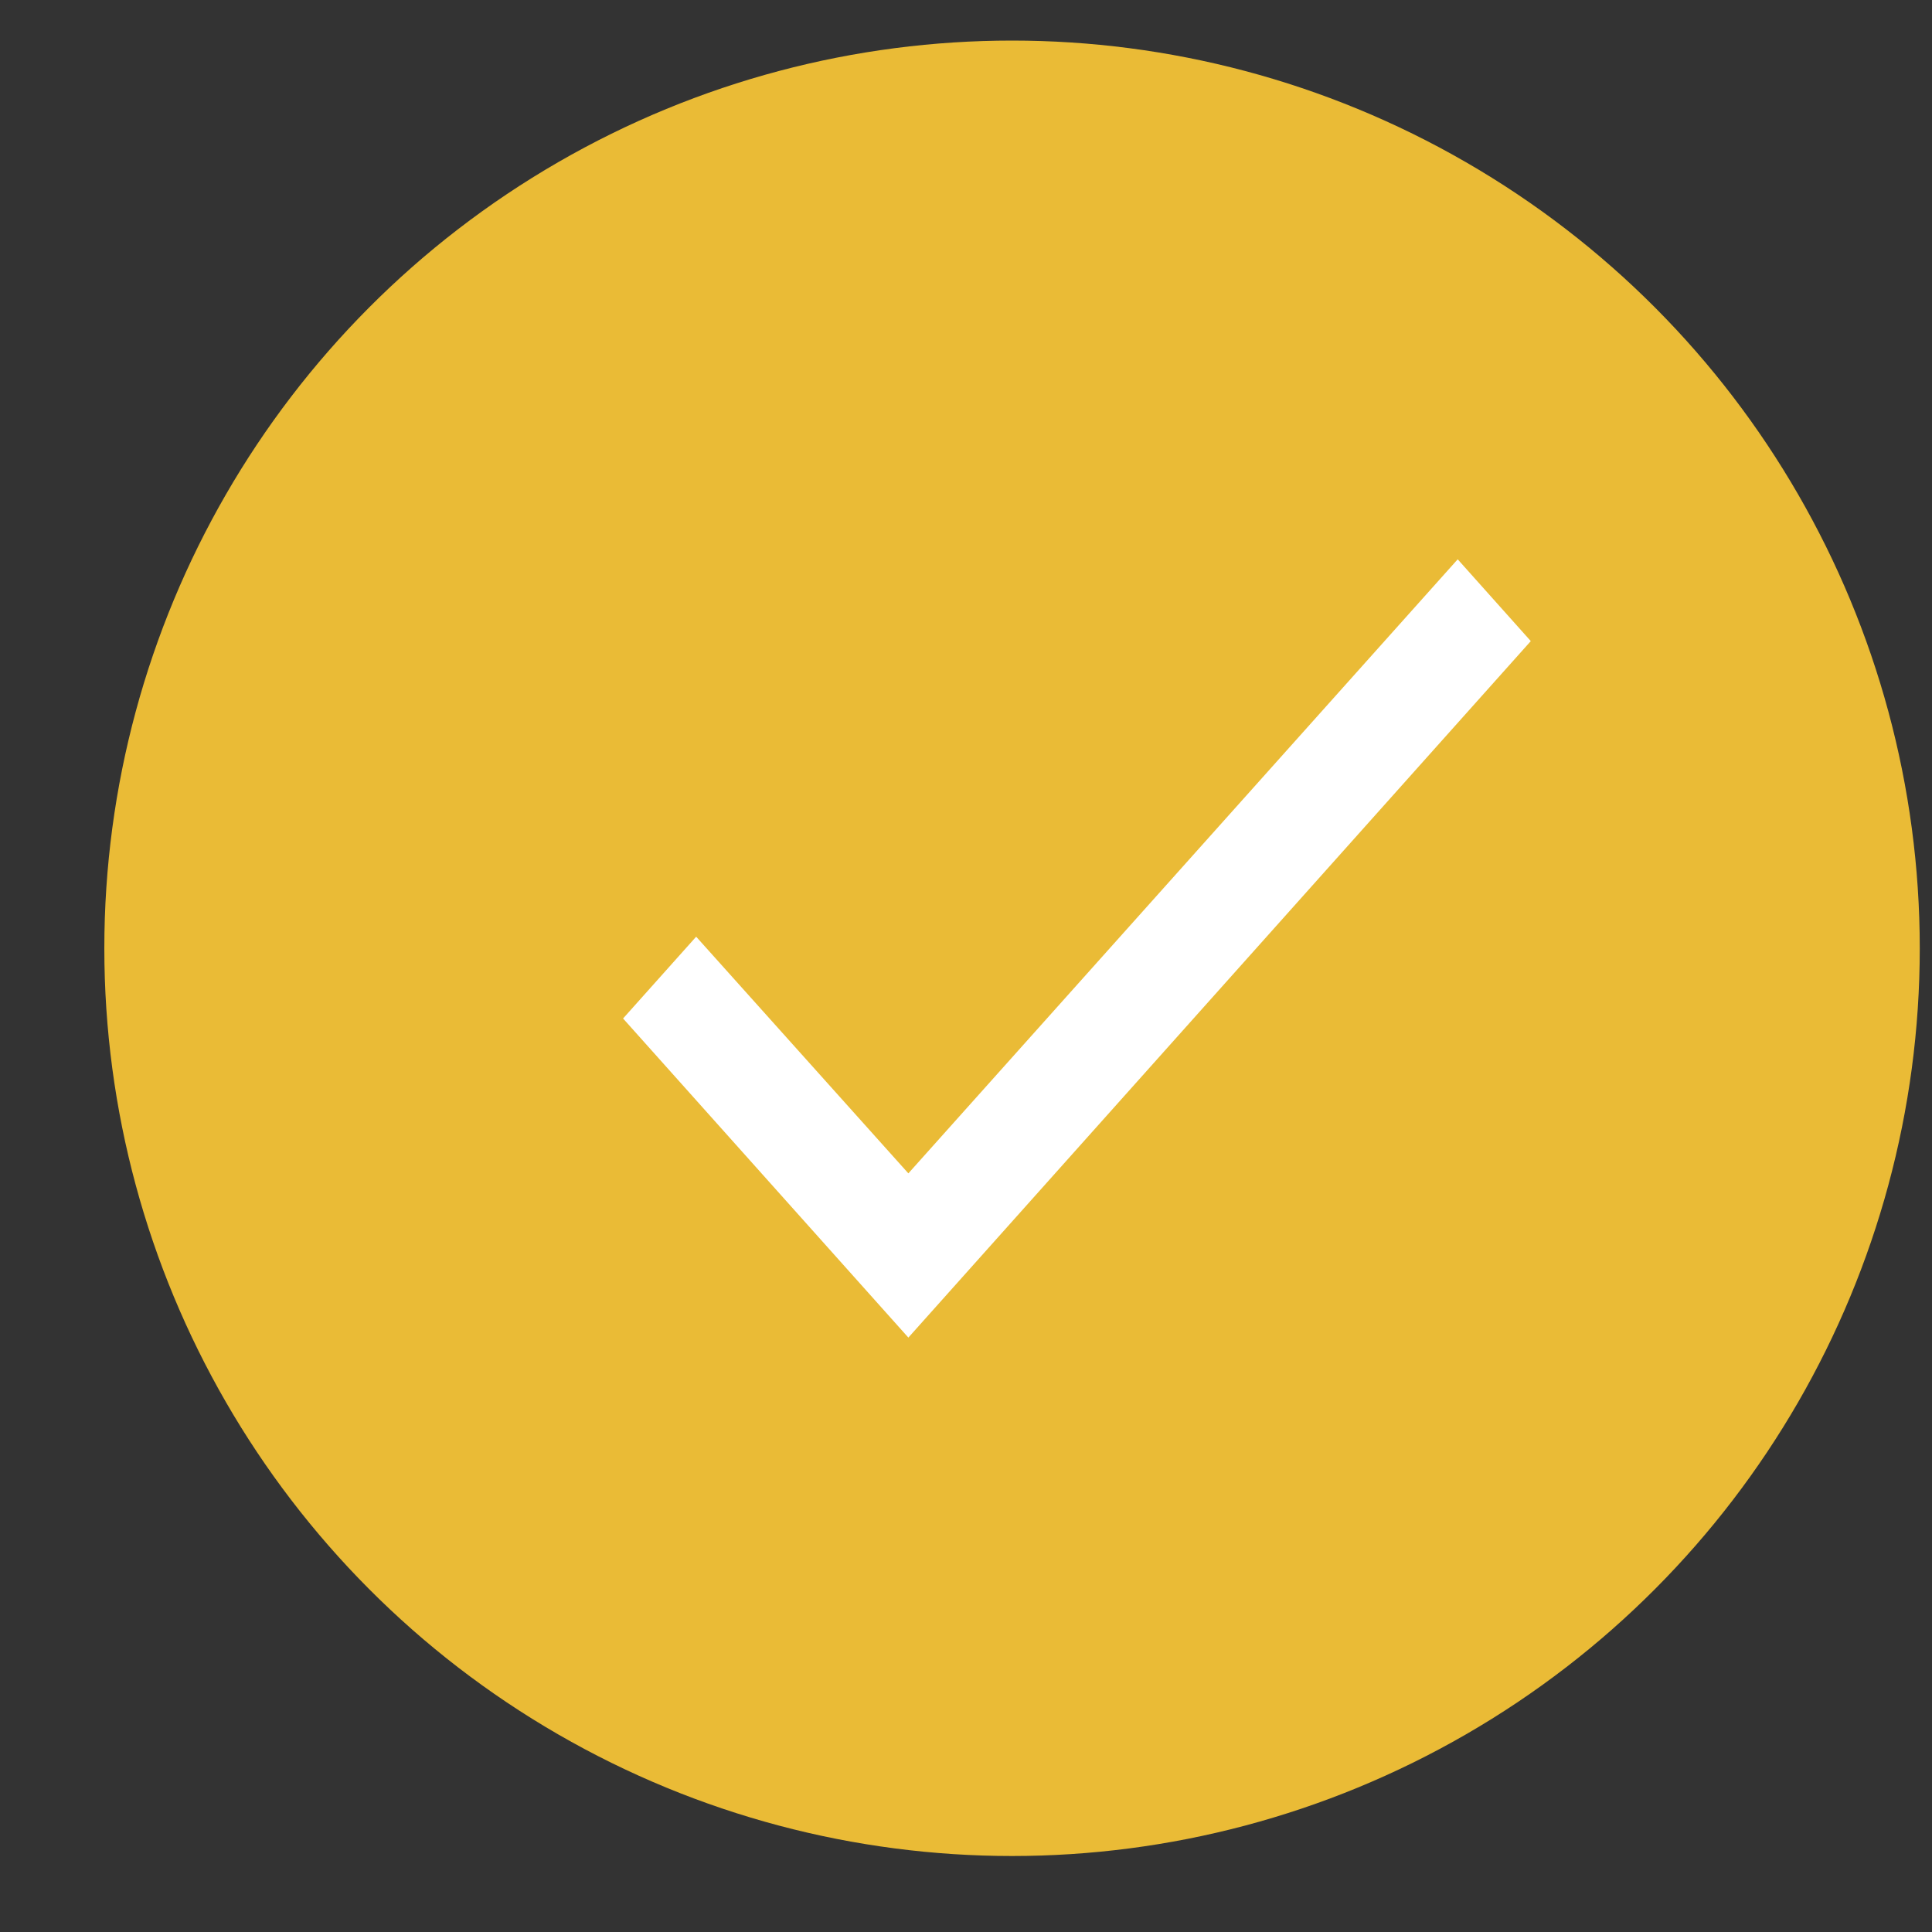 <svg width="6" height="6" viewBox="0 0 6 6" fill="none" xmlns="http://www.w3.org/2000/svg">
<rect x="0" y="0" width="6" height="6" fill="#333333" stroke="none"/>
<circle cx="3.143" cy="2.945" r="2.819" fill="#EABB36"/>
<path d="M4.754 1.991L2.821 4.154L1.935 3.163L2.162 2.909L2.821 3.644L4.527 1.737L4.754 1.991Z" fill="white"/>
</svg>
